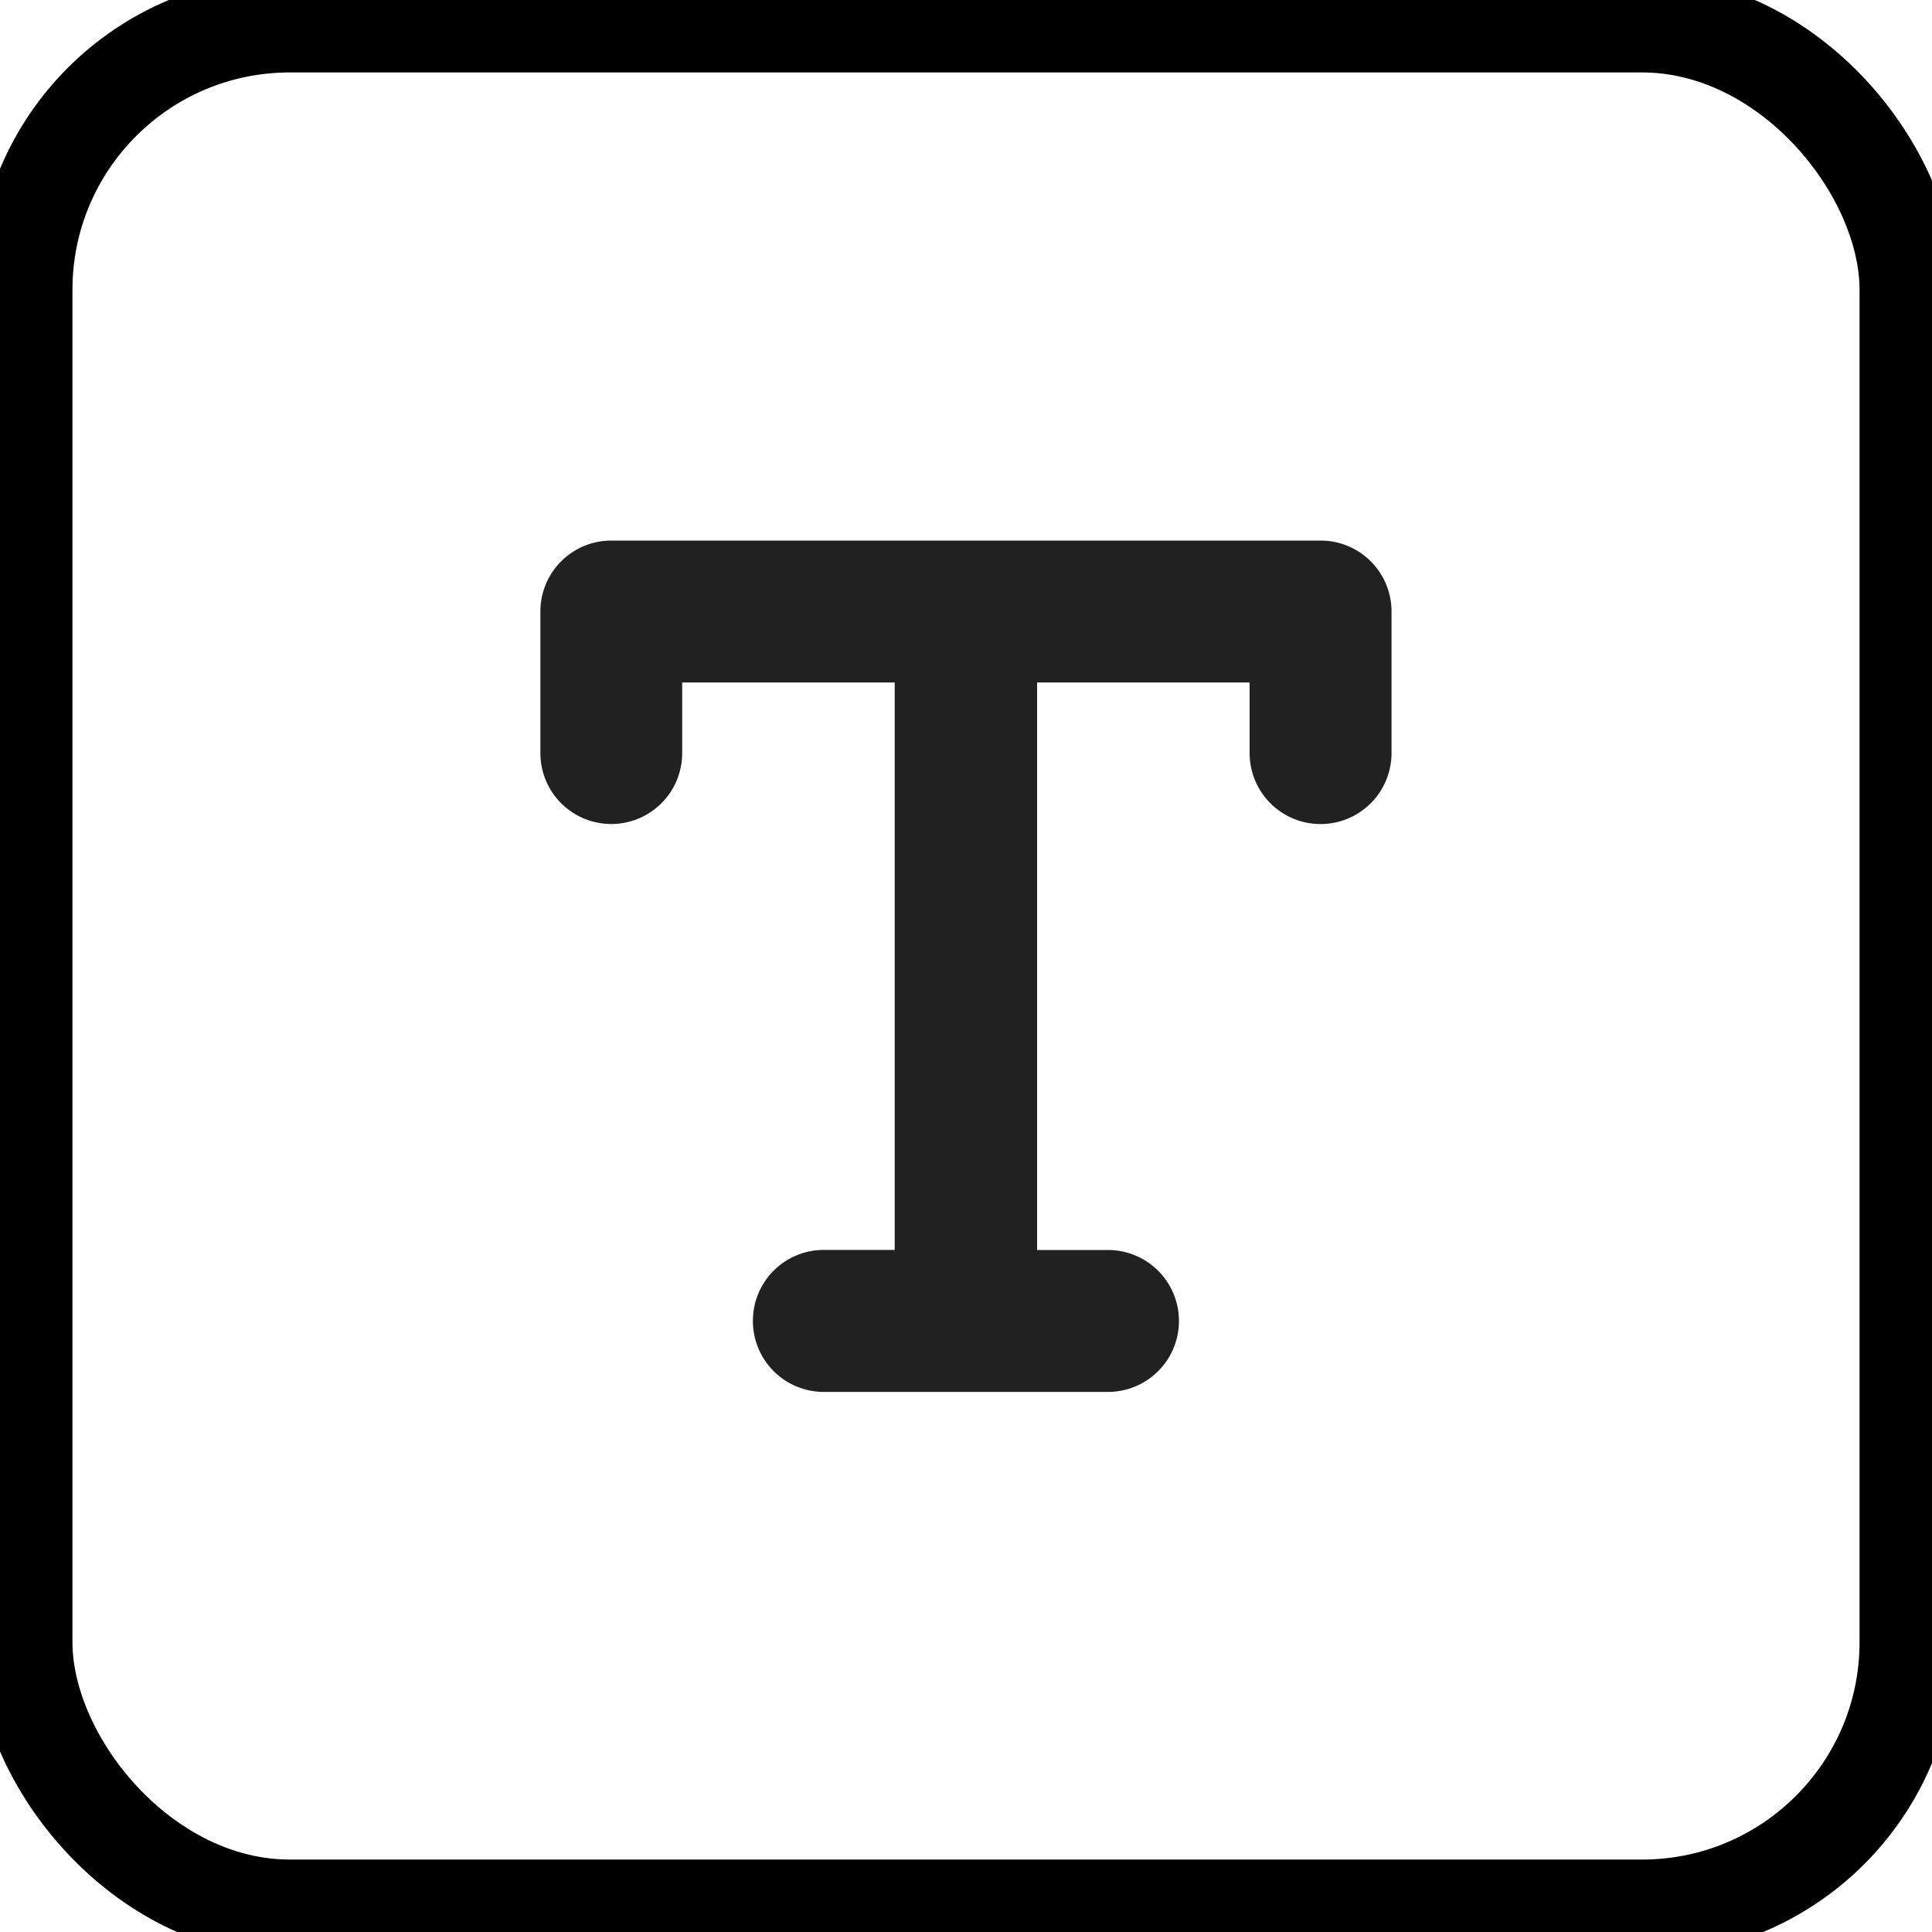 <svg xmlns="http://www.w3.org/2000/svg" width="20" height="20" viewBox="0 0 20 20">
  <g id="Group_49138" data-name="Group 49138" transform="translate(0.131 0.645)">
    <path id="Path_45537" data-name="Path 45537" d="M7.2,13.077a.734.734,0,0,1,.734-.734h.734V6.469h-2.2V7.2A.734.734,0,0,1,5,7.2V5.734A.734.734,0,0,1,5.734,5h7.343a.734.734,0,0,1,.734.734V7.2a.734.734,0,0,1-1.469,0V6.469h-2.2v5.875h.734a.734.734,0,0,1,0,1.469H7.937A.734.734,0,0,1,7.2,13.077Z" transform="translate(0.463 -0.049)" fill="#212121"/>
    <g id="Rectangle_19388" data-name="Rectangle 19388" transform="translate(-0.131 -0.645)" fill="none" stroke="#000" strokeWidth="0.5">
      <rect width="20" height="20" rx="3" stroke="none"/>
      <rect x="0.25" y="0.25" width="19.5" height="19.5" rx="2.75" fill="none"/>
    </g>
  </g>
</svg>
